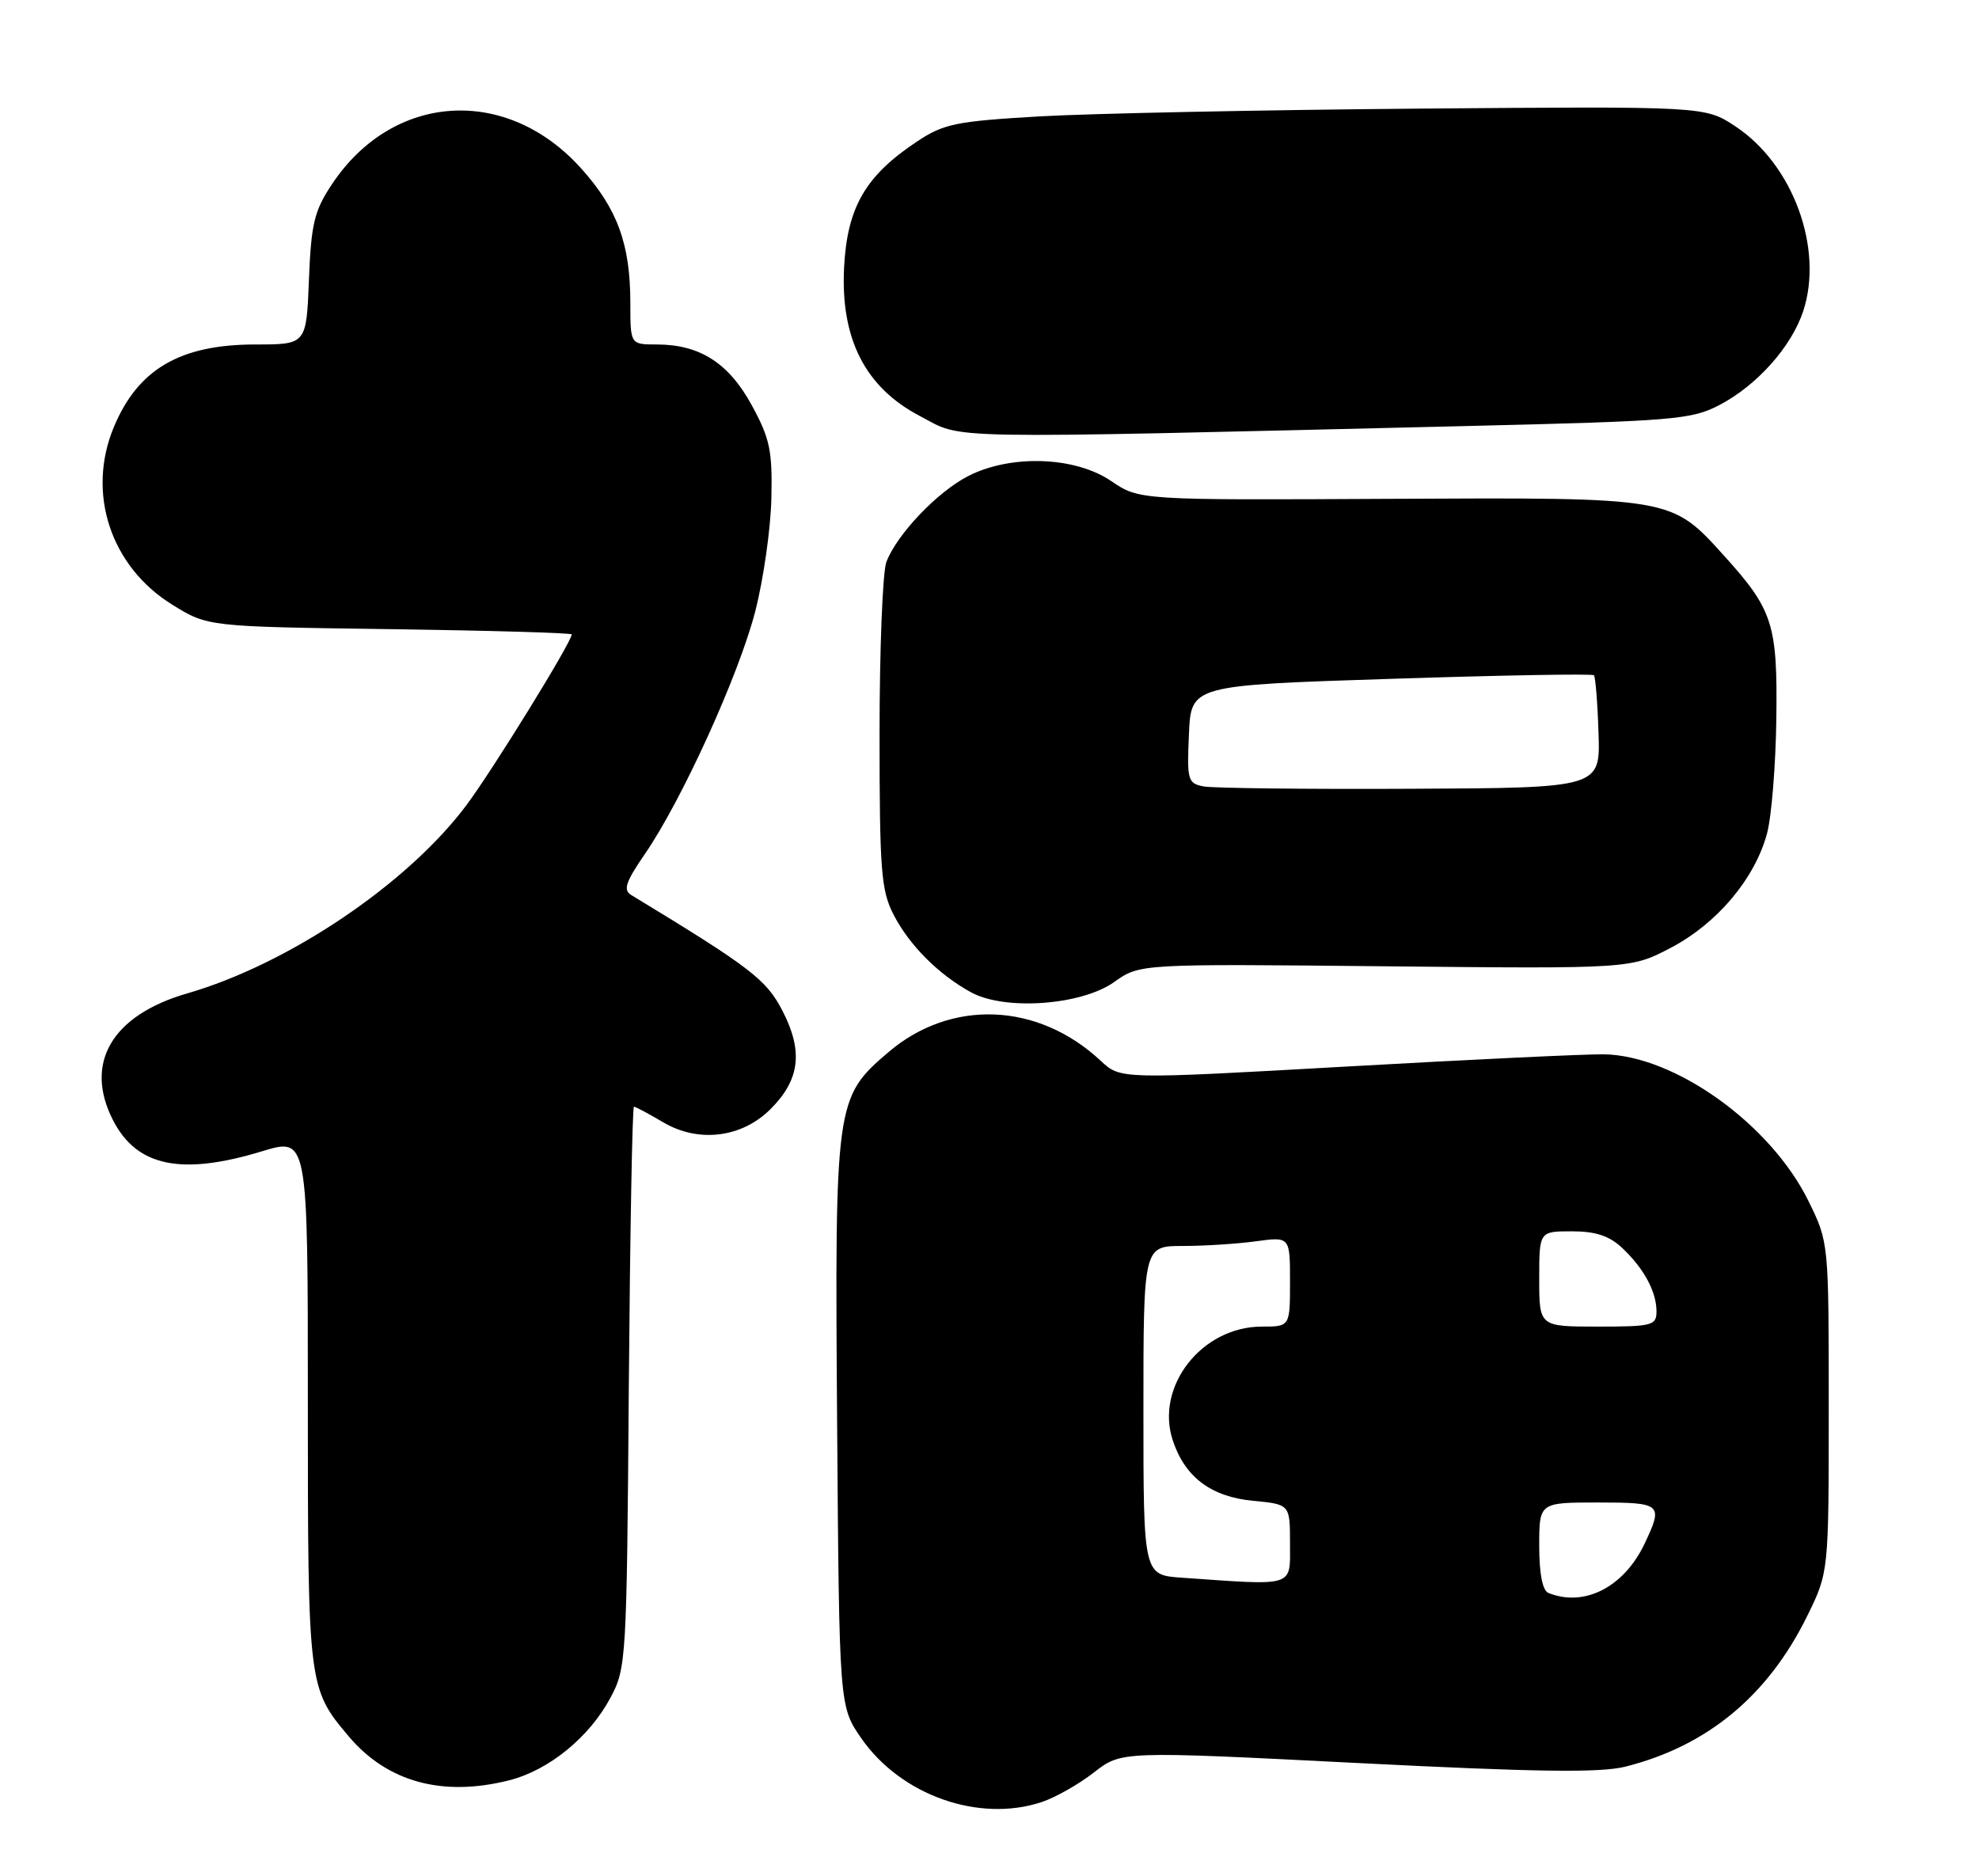 <?xml version="1.0" encoding="UTF-8" standalone="no"?>
<!DOCTYPE svg PUBLIC "-//W3C//DTD SVG 1.1//EN" "http://www.w3.org/Graphics/SVG/1.1/DTD/svg11.dtd" >
<svg xmlns="http://www.w3.org/2000/svg" xmlns:xlink="http://www.w3.org/1999/xlink" version="1.1" viewBox="0 0 270 256">
 <g >
 <path fill="currentColor"
d=" M 142.10 245.88 C 143.97 245.26 147.19 243.44 149.25 241.83 C 153.00 238.91 153.00 238.91 185.14 240.54 C 209.75 241.79 218.32 241.90 221.76 241.04 C 232.95 238.22 241.22 231.36 246.57 220.47 C 249.50 214.50 249.50 214.50 249.50 192.00 C 249.50 169.50 249.50 169.50 246.74 163.88 C 241.59 153.39 228.51 144.00 218.82 143.85 C 216.44 143.81 200.64 144.56 183.69 145.52 C 152.88 147.26 152.88 147.26 150.19 144.75 C 141.63 136.74 129.73 136.26 121.17 143.59 C 113.98 149.74 113.89 150.43 114.21 194.17 C 114.50 232.83 114.50 232.83 117.51 237.17 C 122.90 244.94 133.53 248.71 142.10 245.88 Z  M 69.44 242.91 C 74.86 241.55 80.40 237.04 83.28 231.65 C 85.45 227.60 85.51 226.57 85.79 189.25 C 85.96 168.21 86.27 151.00 86.49 151.00 C 86.71 151.00 88.51 151.96 90.49 153.13 C 95.31 155.97 101.22 155.24 105.13 151.32 C 109.12 147.33 109.60 143.48 106.80 138.00 C 104.57 133.65 102.53 132.08 86.11 122.11 C 85.00 121.43 85.36 120.33 87.95 116.57 C 93.02 109.21 100.80 92.10 103.04 83.41 C 104.16 79.06 105.15 72.12 105.24 68.00 C 105.39 61.47 105.04 59.83 102.57 55.30 C 99.43 49.53 95.47 47.00 89.60 47.00 C 86.00 47.00 86.00 47.00 86.00 41.37 C 86.00 33.31 84.24 28.48 79.28 22.97 C 69.09 11.63 53.56 12.64 45.26 25.18 C 42.87 28.78 42.45 30.55 42.15 38.17 C 41.80 47.00 41.80 47.00 34.86 47.00 C 24.59 47.00 18.84 50.35 15.54 58.25 C 11.78 67.25 15.07 77.28 23.50 82.50 C 28.34 85.50 28.34 85.50 53.17 85.84 C 66.83 86.03 78.00 86.35 78.00 86.56 C 78.00 87.59 67.15 105.18 63.58 109.93 C 55.54 120.64 39.32 131.56 25.54 135.54 C 15.23 138.52 11.41 145.09 15.45 152.90 C 18.69 159.17 24.77 160.42 35.75 157.08 C 42.00 155.18 42.00 155.18 42.00 191.12 C 42.00 229.99 42.04 230.35 47.56 236.89 C 52.82 243.13 60.34 245.20 69.44 242.91 Z  M 152.02 133.98 C 155.50 131.50 155.50 131.50 189.00 131.84 C 222.50 132.18 222.50 132.18 227.98 129.30 C 234.29 125.98 239.42 119.88 241.08 113.72 C 241.70 111.41 242.27 104.34 242.35 98.01 C 242.52 85.19 241.88 83.19 235.26 75.87 C 227.98 67.81 228.32 67.87 189.65 68.06 C 155.44 68.24 155.44 68.24 151.58 65.62 C 146.66 62.28 137.92 61.98 132.12 64.94 C 127.90 67.09 122.37 72.89 120.93 76.68 C 120.42 78.03 120.00 88.57 120.00 100.10 C 120.00 118.78 120.21 121.49 121.91 124.79 C 124.06 128.97 128.06 132.98 132.50 135.40 C 137.13 137.92 147.56 137.16 152.02 133.98 Z  M 200.00 58.13 C 228.44 57.45 230.78 57.25 234.59 55.26 C 239.70 52.59 244.41 47.31 246.01 42.47 C 248.84 33.91 244.62 22.42 236.75 17.23 C 232.61 14.50 232.61 14.50 193.56 14.82 C 172.08 15.00 148.80 15.48 141.84 15.88 C 130.49 16.54 128.77 16.88 125.17 19.27 C 118.08 23.96 115.58 28.27 115.16 36.51 C 114.67 46.24 118.05 52.86 125.50 56.76 C 131.62 59.97 126.78 59.88 200.00 58.13 Z  M 211.25 217.34 C 210.45 217.01 210.00 214.71 210.00 210.92 C 210.00 205.00 210.00 205.00 218.00 205.00 C 226.73 205.00 226.95 205.19 224.37 210.63 C 221.56 216.55 216.15 219.32 211.25 217.34 Z  M 161.25 215.26 C 156.00 214.90 156.00 214.90 156.00 192.45 C 156.00 170.00 156.00 170.00 161.36 170.00 C 164.31 170.00 168.81 169.71 171.36 169.36 C 176.00 168.73 176.00 168.73 176.00 174.86 C 176.00 181.00 176.00 181.00 172.15 181.00 C 163.97 181.00 157.58 189.16 160.00 196.51 C 161.66 201.54 165.22 204.22 170.97 204.77 C 176.00 205.25 176.00 205.25 176.00 210.63 C 176.00 216.61 176.81 216.35 161.25 215.26 Z  M 210.00 174.50 C 210.00 168.00 210.00 168.00 214.45 168.00 C 217.68 168.00 219.55 168.61 221.30 170.25 C 224.27 173.04 226.00 176.23 226.00 178.93 C 226.00 180.85 225.42 181.00 218.00 181.00 C 210.00 181.00 210.00 181.00 210.00 174.50 Z  M 164.21 107.30 C 162.05 106.88 161.93 106.45 162.21 100.17 C 162.50 93.50 162.50 93.50 189.78 92.62 C 204.79 92.13 217.25 91.91 217.46 92.13 C 217.67 92.34 217.96 95.89 218.09 100.01 C 218.34 107.50 218.34 107.50 192.42 107.62 C 178.16 107.69 165.47 107.54 164.21 107.30 Z "/>
</g>
</svg>